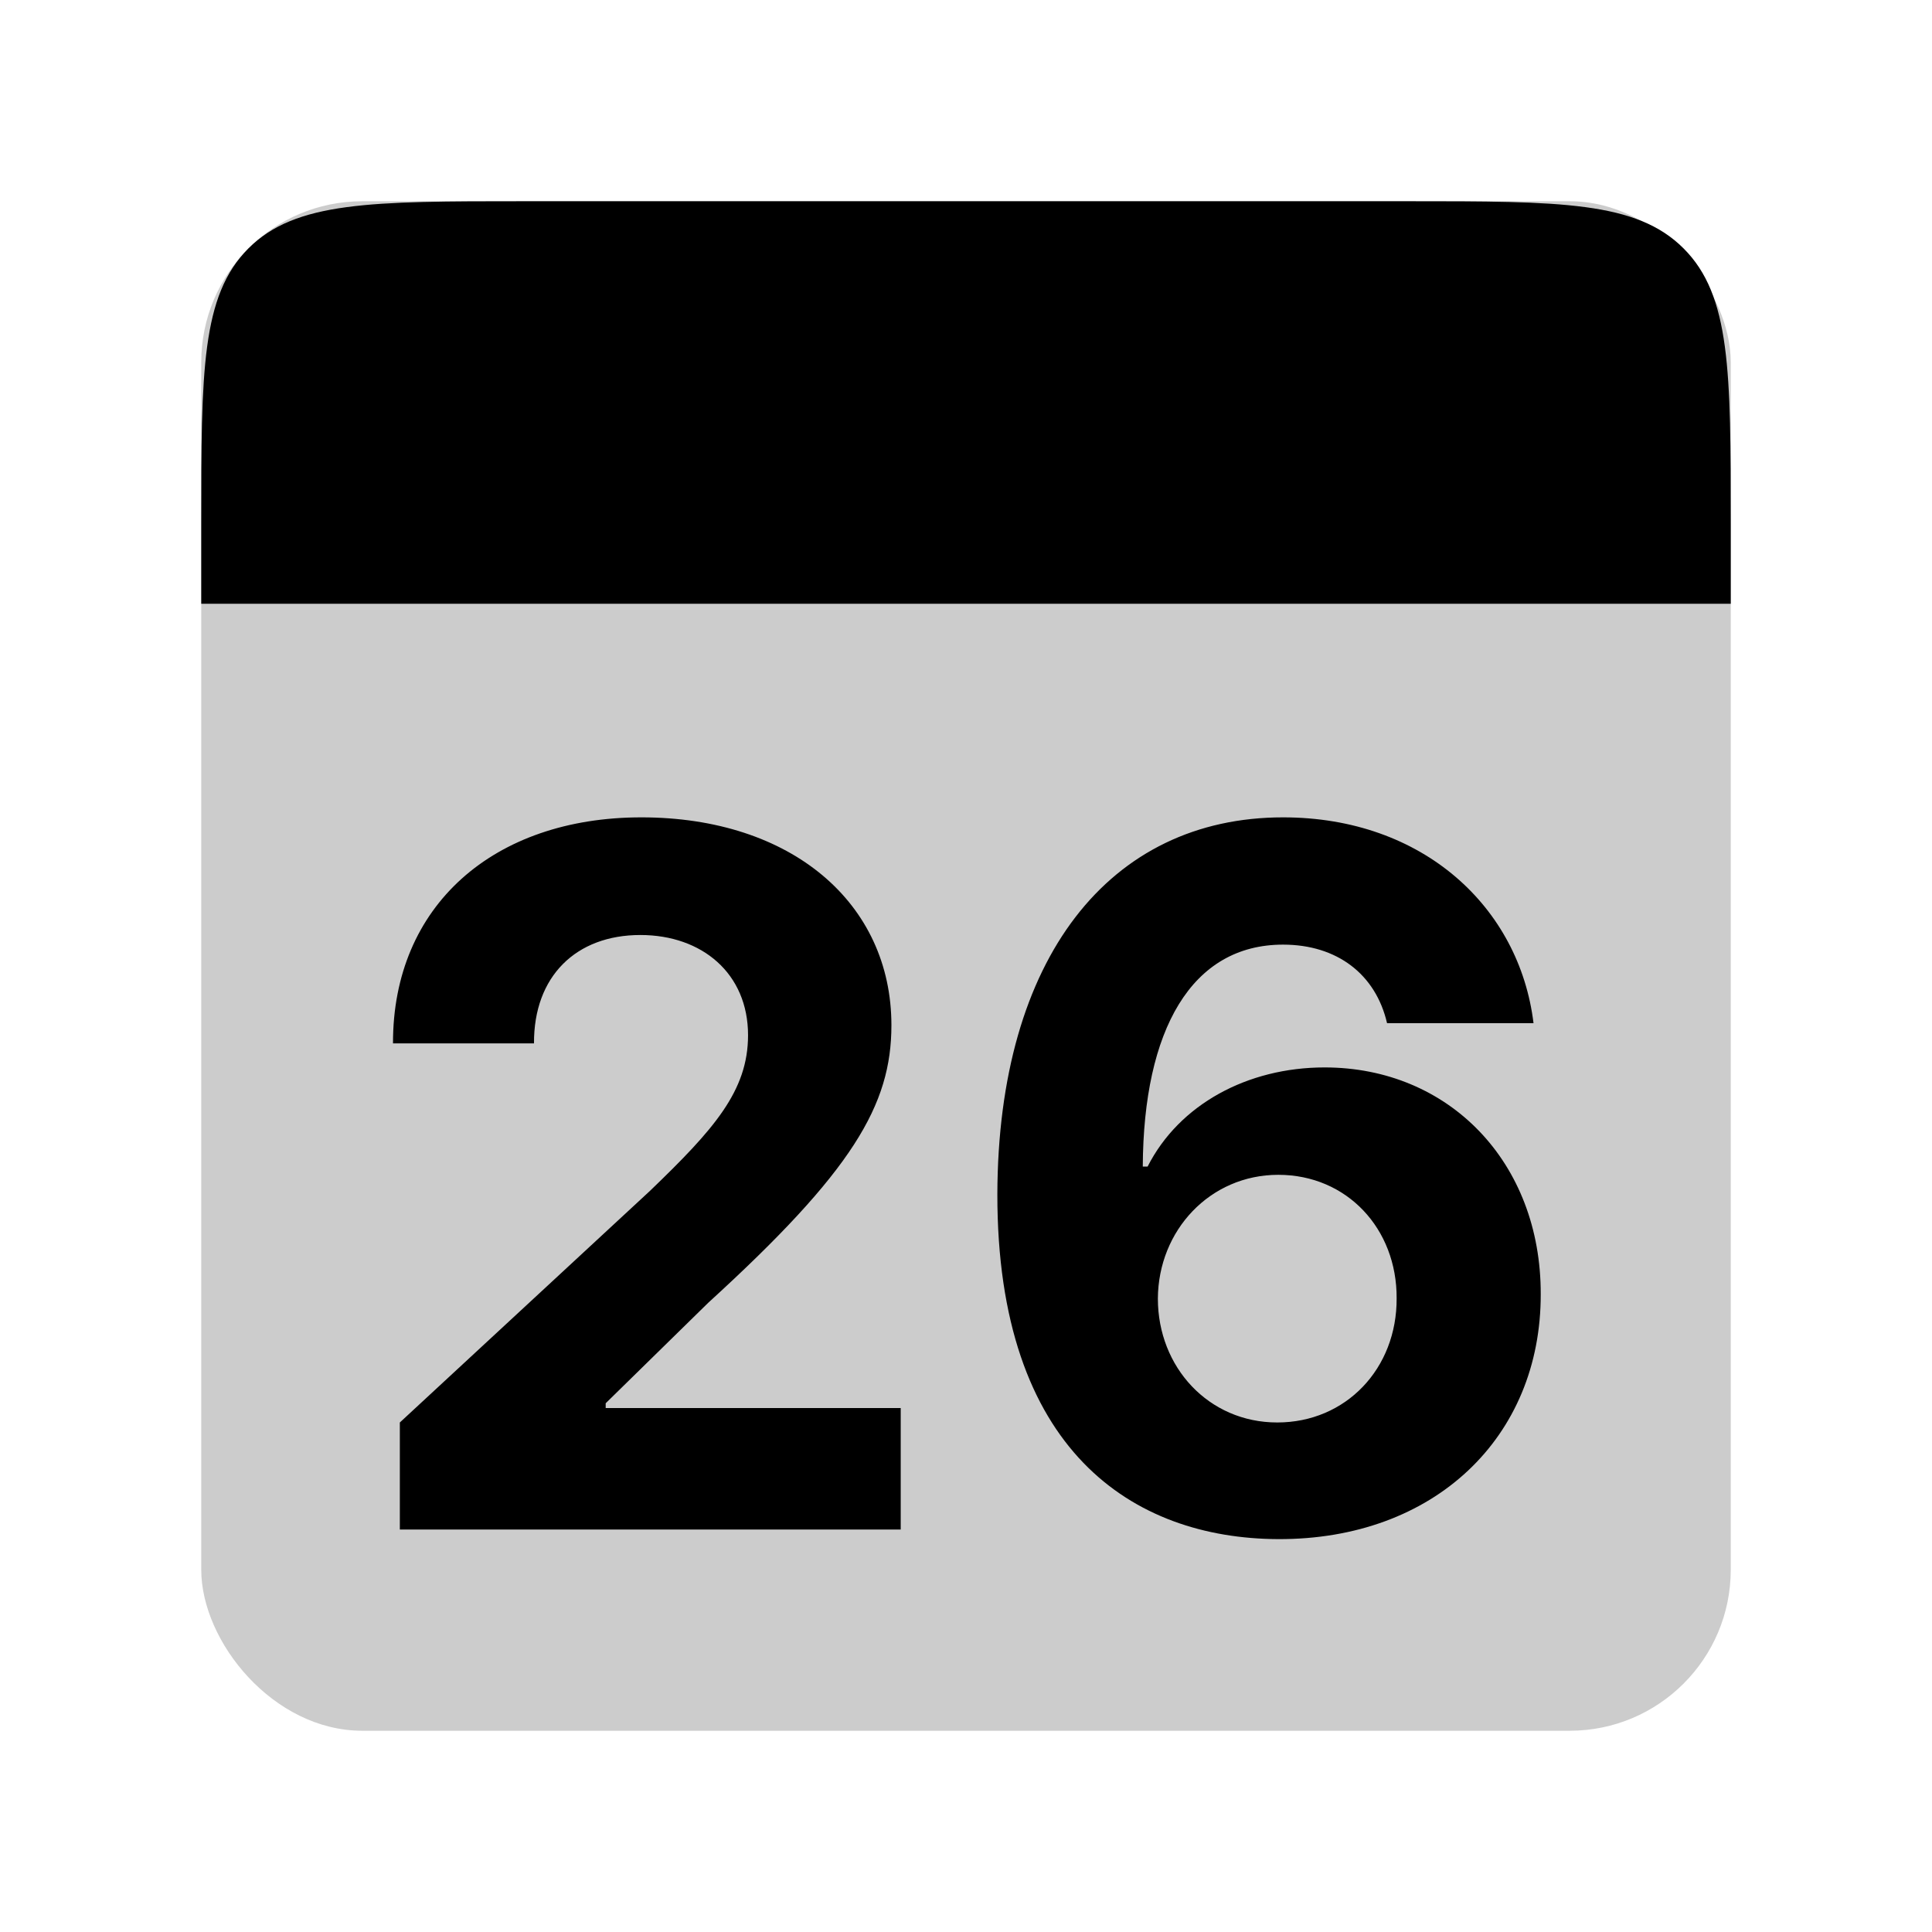 <svg width="48" height="48" viewBox="0 0 48 48" fill="none" xmlns="http://www.w3.org/2000/svg">
<rect opacity="0.2" x="5" y="5" width="38" height="38" rx="4" fill="black"/>
<path d="M5 13C5 9.229 5 7.343 6.172 6.172C7.343 5 9.229 5 13 5H35C38.771 5 40.657 5 41.828 6.172C43 7.343 43 9.229 43 13V15H5V13Z" fill="black"/>
<path d="M9.934 38H22.378V34.983H15.048V34.864L17.596 32.367C21.184 29.094 22.147 27.457 22.147 25.472C22.147 22.446 19.676 20.307 15.934 20.307C12.27 20.307 9.755 22.497 9.764 25.923H13.267C13.258 24.253 14.315 23.23 15.909 23.23C17.443 23.23 18.585 24.185 18.585 25.719C18.585 27.108 17.733 28.062 16.147 29.588L9.934 35.341V38ZM31.75 38.239C35.637 38.256 38.287 35.707 38.279 32.153C38.287 28.881 36.003 26.52 32.909 26.52C30.992 26.52 29.296 27.44 28.512 28.983H28.392C28.409 25.582 29.603 23.469 31.878 23.469C33.216 23.469 34.179 24.202 34.461 25.421H38.1C37.75 22.548 35.364 20.307 31.878 20.307C27.566 20.307 24.796 23.801 24.779 29.665C24.77 36.057 28.162 38.222 31.75 38.239ZM31.733 35.341C30.029 35.341 28.767 33.969 28.767 32.264C28.776 30.568 30.063 29.188 31.759 29.188C33.463 29.188 34.708 30.526 34.699 32.256C34.708 34.003 33.438 35.341 31.733 35.341Z" fill="black"/>
</svg>
